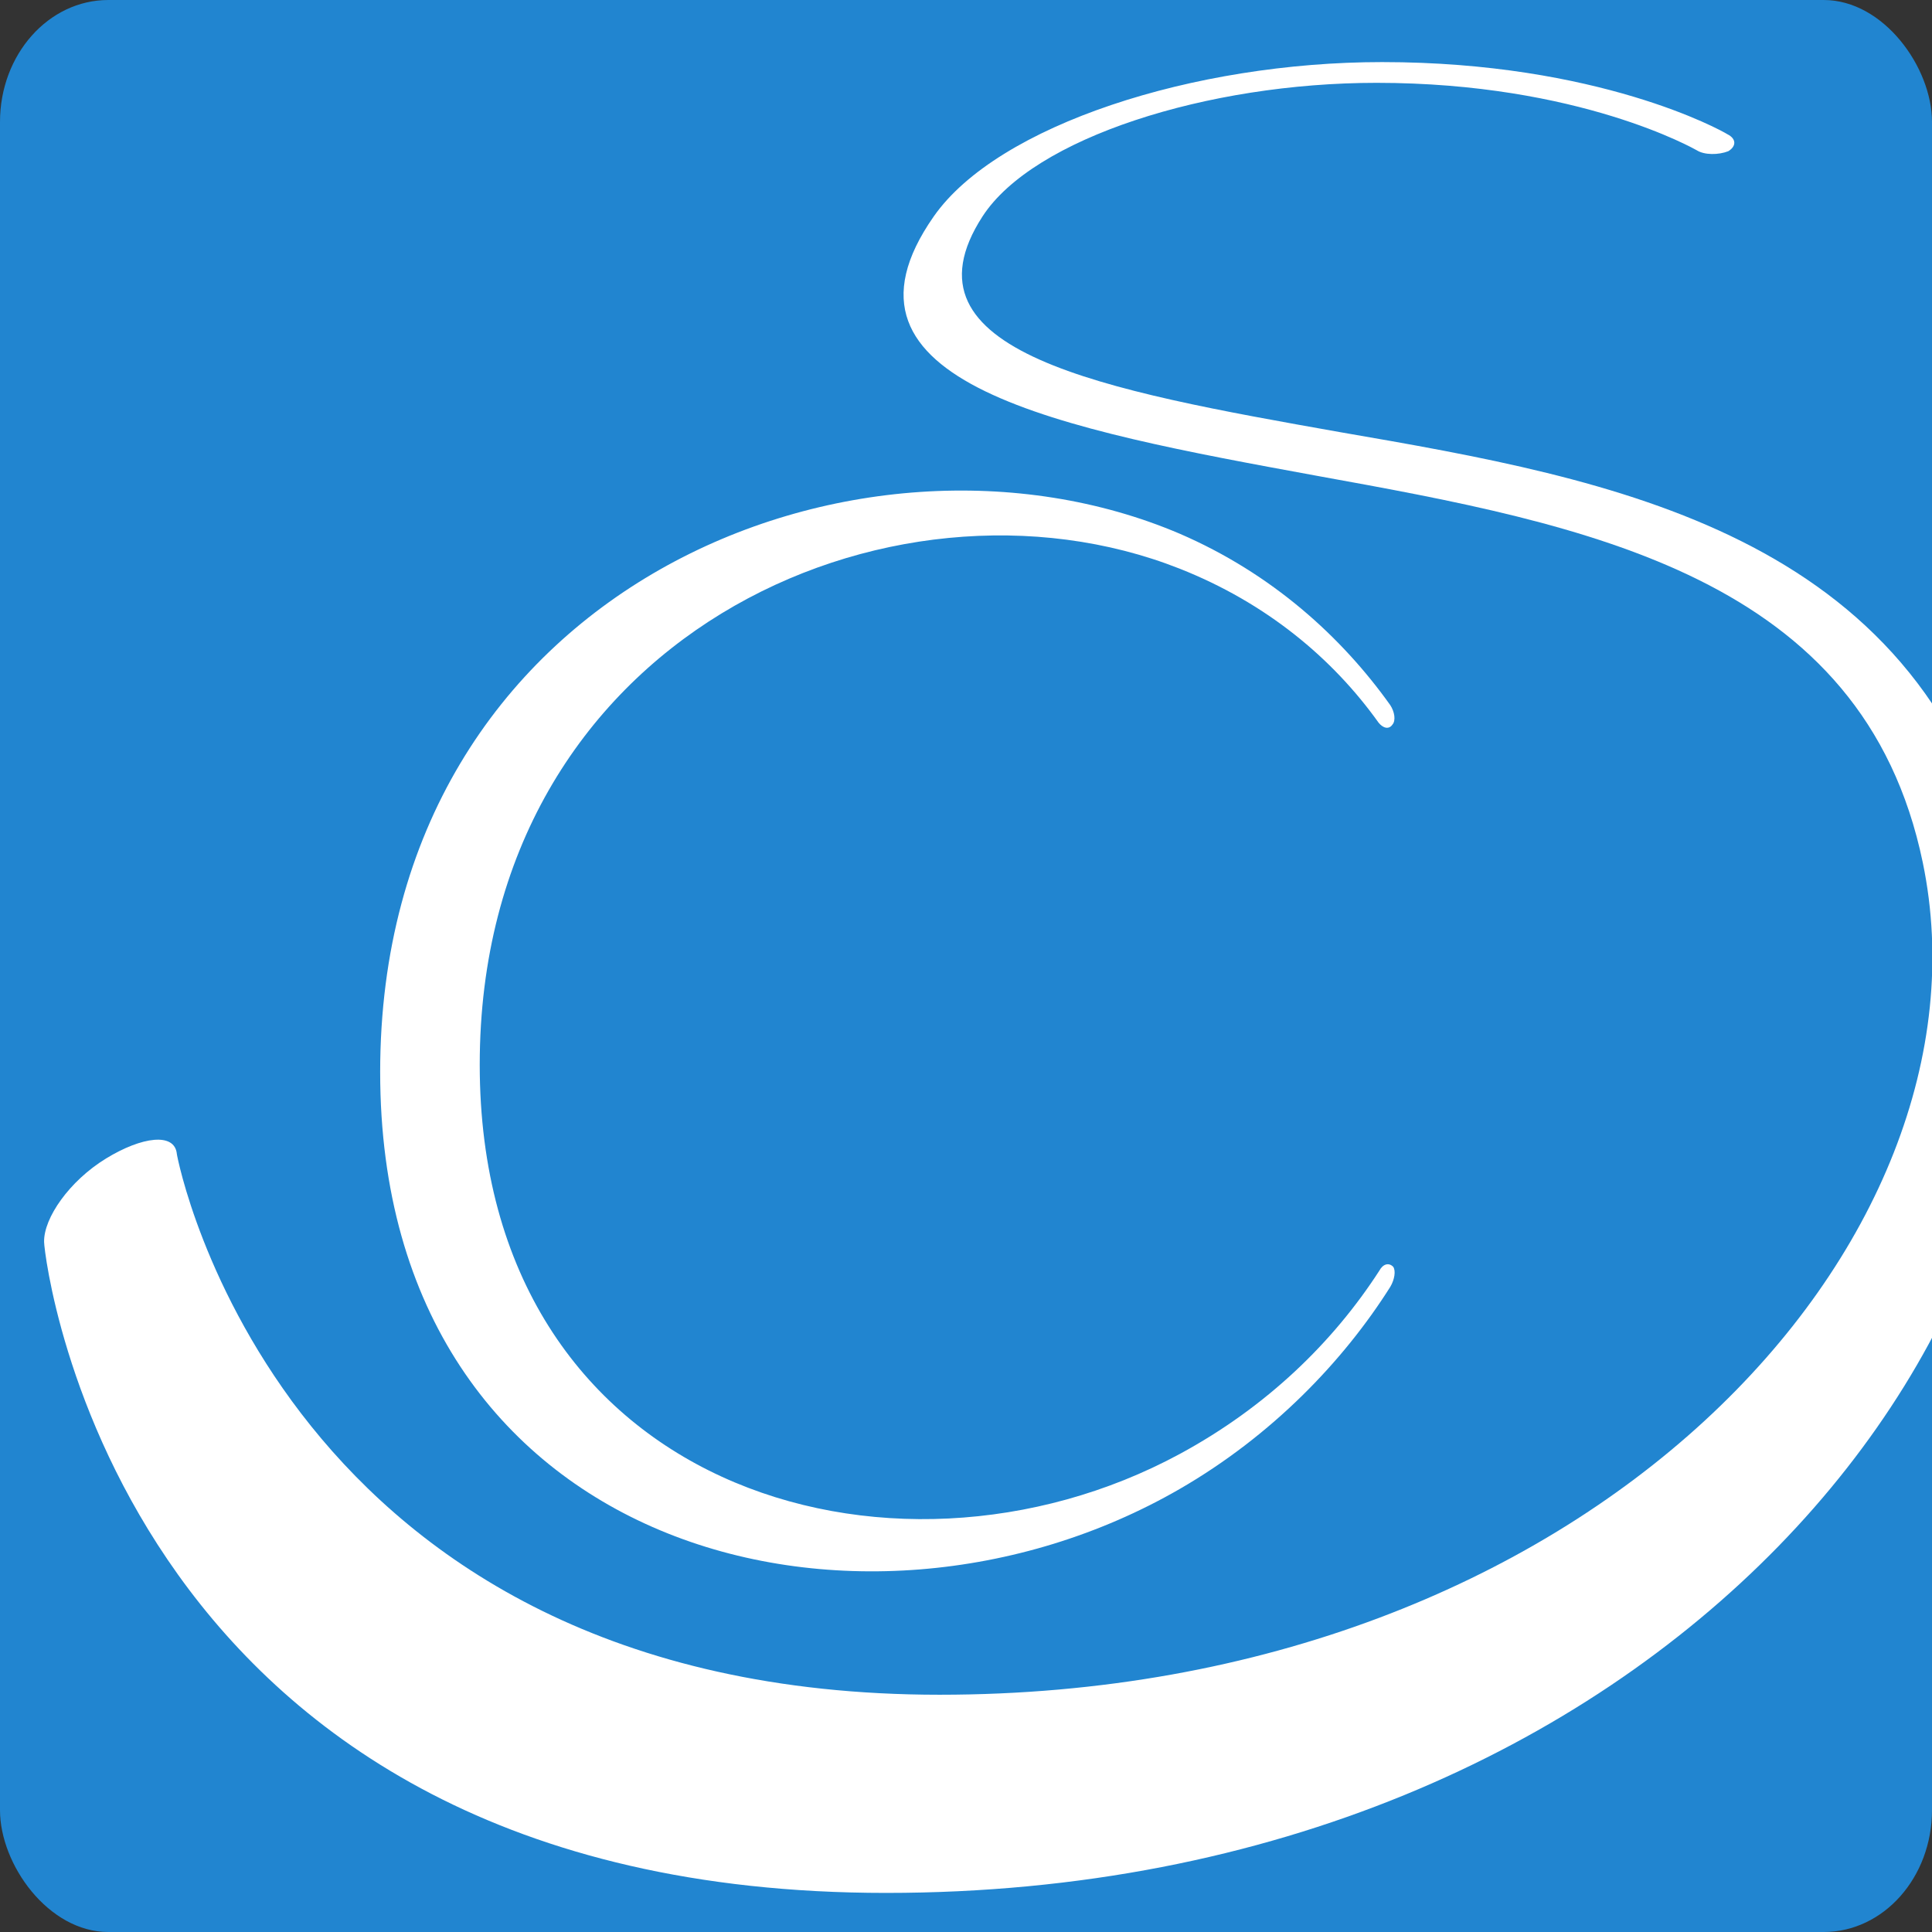 <?xml version="1.0" encoding="UTF-8" standalone="no"?>
<!-- Created with Inkscape (http://www.inkscape.org/) -->

<svg
   xmlns:dc="http://purl.org/dc/elements/1.1/"
   xmlns:cc="http://creativecommons.org/ns#"
   xmlns:rdf="http://www.w3.org/1999/02/22-rdf-syntax-ns#"
   xmlns:svg="http://www.w3.org/2000/svg"
   xmlns="http://www.w3.org/2000/svg"
   xmlns:sodipodi="http://sodipodi.sourceforge.net/DTD/sodipodi-0.dtd"
   xmlns:inkscape="http://www.inkscape.org/namespaces/inkscape"
   width="512"
   height="512"
   viewBox="0 0 512 512"
   id="svg2"
   version="1.1"
   inkscape:version="0.91 r13725"
   sodipodi:docname="SocietyCMS-sign.svg"
   inkscape:export-filename="SocietyCMS-sign.png"
   inkscape:export-xdpi="90"
   inkscape:export-ydpi="90">
  <rect x="0" y="0" width="512" height="512" fill="#333333" stroke="none"/>
  <sodipodi:namedview
     id="base"
     pagecolor="#ffffff"
     bordercolor="#666666"
     borderopacity="1.0"
     inkscape:pageopacity="0.0"
     inkscape:pageshadow="2"
     inkscape:zoom="1.4142136"
     inkscape:cx="159.18124"
     inkscape:cy="316.79436"
     inkscape:document-units="px"
     inkscape:current-layer="layer1"
     showgrid="false"
     showguides="true"
     inkscape:guide-bbox="true"
     units="px"
     inkscape:window-width="1871"
     inkscape:window-height="1176"
     inkscape:window-x="1969"
     inkscape:window-y="24"
     inkscape:window-maximized="1">
    <sodipodi:guide
       orientation="1,0"
       position="256,390.543"
       id="guide3355" />
    <sodipodi:guide
       orientation="0,1"
       position="-289.375,256"
       id="guide3357" />
  </sodipodi:namedview>
  <defs
     id="defs4" />
  <g
     inkscape:label="Ebene 1"
     inkscape:groupmode="layer"
     id="layer1"
     transform="translate(0,-540.362)">
    <rect
       style="fill:#2185d0;fill-opacity:1"
       id="rect4372"
       width="512"
       height="512"
       x="0"
       y="540.362"
       rx="28.69"
       ry="32.311" />
    <path
       style="fill:#000000"
       d="m 1127.935,333.763 c -5.393,-2.817 -7.325,-4.749 -10.143,-10.143 l -3.48,-6.662 0,-299.715 0,-299.715 3.48,-6.662 c 2.817,-5.393 4.749,-7.325 10.143,-10.143 l 6.662,-3.48 299.714,0 299.714,0 6.696,3.498 c 5.517,2.882 7.306,4.697 10.164,10.312 l 3.468,6.815 -0.333,108.535 -0.333,108.535 -5.981,-8.145 c -17.314,-23.581 -47.146,-42.938 -85.796,-55.669 -21.095,-6.949 -39.639,-11.353 -79.48,-18.874 -90.043,-16.999 -101.391,-19.805 -123.791,-30.606 -23.949,-11.548 -30.481,-26.24 -20.427,-45.947 8.676,-17.007 36.52,-33.67 70.696,-42.308 23.918,-6.046 39.776,-7.934 66.652,-7.935 41.985,-0.002 74.741,6.583 102.718,20.65 9.032,4.541 10.892,5.059 14.746,4.106 3.214,-0.795 4.411,-1.769 4.411,-3.59 0,-1.888 -2.581,-3.784 -10.541,-7.744 -43.924,-21.852 -114.839,-27.815 -173.752,-14.61 -55.49,12.437 -90.815,36.472 -98.324,66.898 -1.871,7.582 -1.873,8.796 -0.028,15.144 1.367,4.7 3.847,8.949 7.779,13.322 15.18,16.884 45.719,27.709 116.74,41.381 70.073,13.489 87.056,17.361 110.625,25.22 63.636,21.219 94.158,56.109 100.662,115.069 4.615,41.837 -11.72,90.057 -44.149,130.32 -7.247,8.998 -32.512,33.873 -42.837,42.175 -21.402,17.211 -55.189,36.936 -86.801,50.675 -7.093,3.083 -33.035,11.757 -43.75,14.628 -4.469,1.198 -9.531,2.616 -11.25,3.152 -2.822,0.88 -8.86,2.123 -30,6.176 -13.936,2.672 -43.304,5.068 -62.117,5.068 -67.304,0 -128.36,-21.176 -176.453,-61.2 -31.841,-26.499 -57.577,-62.864 -68.943,-97.421 -1.899,-5.773 -4.408,-11.031 -5.576,-11.684 -3.117,-1.744 -12.306,0.93 -19.869,5.781 -8.338,5.349 -14.9,12.729 -17.597,19.791 -2.094,5.481 -2.074,5.964 0.654,16.129 9.981,37.193 31.93,74.261 61.775,104.333 23.487,23.665 43.821,38.324 72.5,52.267 9.828,4.778 15.045,7.047 27.926,12.146 14.283,5.654 37.711,11.526 62.699,15.716 18.848,3.16 75.616,3.147 96.875,-0.023 33.086,-4.933 50.851,-9.017 80.625,-18.535 87.151,-27.862 167.776,-89.613 205.502,-157.395 l 4.469,-8.03 0.014,95.795 0.014,95.795 -3.481,6.662 c -2.817,5.393 -4.749,7.325 -10.143,10.143 l -6.662,3.48 -299.715,0 -299.714,0 -6.662,-3.481 z m 322.322,-117.124 c 36.39,-5.542 69.154,-20.233 97.179,-43.575 16.956,-14.123 40.625,-42.852 40.625,-49.312 0,-5.071 -3.567,-2.872 -10.457,6.444 -27.777,37.56 -68.097,62.032 -113.597,68.947 -51.906,7.888 -104.985,-8.765 -140.9,-44.206 -9.931,-9.8 -20.757,-22.854 -22.967,-27.693 -0.471,-1.031 -1.942,-3.562 -3.268,-5.625 -2.834,-4.407 -8.811,-16.735 -8.811,-18.175 0,-0.549 -0.781,-2.59 -1.736,-4.536 -8.676,-17.682 -12.334,-56.562 -7.65,-81.306 9.642,-50.939 42.097,-93.482 89.463,-117.271 46.774,-23.491 100.482,-24.8 148.382,-3.617 22.213,9.824 46.489,29.491 61.6,49.905 6.351,8.58 7.612,9.704 9.151,8.164 2.018,-2.018 -0.363,-7.192 -8.128,-17.664 -25.369,-34.215 -61.975,-57.553 -106.897,-68.15 -16.721,-3.945 -49.043,-5.415 -67.107,-3.054 -42.349,5.537 -83.809,25.153 -112.835,53.383 -25.583,24.882 -39.644,48.164 -49.916,82.651 -1.693,5.682 -3.077,11.425 -3.077,12.761 0,1.337 -0.65,6.802 -1.445,12.145 -1.031,6.931 -1.722,9.005 -2.412,7.239 -0.541,-1.385 -0.951,3.858 -0.93,11.899 0.02,7.906 0.426,12.978 0.901,11.27 0.653,-2.344 1.236,-0.66 2.384,6.875 0.836,5.489 1.516,11.15 1.511,12.582 -0.01,2.56 3.303,14.48 7.09,25.523 3.308,9.647 11.952,26.448 18.972,36.875 8.132,12.079 7.407,11.206 20.345,24.481 26.935,27.635 60.246,44.796 101.709,52.398 15.887,2.913 45.895,3.219 62.821,0.641 z"
       id="path3347"
       inkscape:connector-curvature="0" />
    <path
       style="fill:none;fill-rule:evenodd;stroke:#000000;stroke-width:1.03px;stroke-linecap:butt;stroke-linejoin:miter;stroke-opacity:1"
       d="m 975.834,548.372 219.988,0 124.64,493.166 -730.607,0 z"
       id="path3359"
       inkscape:connector-curvature="0" />
    <g
       transform="matrix(0,-1.043,1,0,0,-44.33)"
       style="font-style:normal;font-weight:normal;font-size:40px;line-height:125%;font-family:sans-serif;letter-spacing:0px;word-spacing:0px;fill:#ffffff;fill-opacity:1;stroke:none;stroke-width:1px;stroke-linecap:butt;stroke-linejoin:miter;stroke-opacity:1"
       id="text3478">
      <path
         inkscape:connector-curvature="0"
         d="m -1041.548,234.831 c 0,205.685 147.551,326.279 261.768,295.674 83.886,-22.477 97.389,-102.997 109.372,-175.264 10.686,-62.894 20.254,-118.226 54.835,-94.859 19.937,13.472 33.939,59.619 33.939,104.411 0,53.75 -16.888,84.37 -17.132,84.861 -1.228,2.009 -1.228,5.727 -0.244,8.357 1.217,2.106 3.137,2.235 4.32,-0.238 0.937,-1.507 18.328,-34.146 18.328,-91.507 0,-49.878 -16,-101.871 -39.211,-118.806 -42.573,-31.063 -53.984,33.684 -65.897,101.46 -12.422,71.529 -25.358,144.882 -98.31,160.646 -96.374,20.826 -211.414,-88.294 -211.414,-260.554 0,-174.812 136.252,-202.031 137.378,-202.14 5.551,-0.537 4.451,-9.267 -1.126,-18.766 -5.71,-9.725 -15.134,-16.554 -21.212,-16.419 -4.972,0.11 -165.395,20.219 -165.395,223.143 0,0 0,0 0,0"
         style="font-style:normal;font-variant:normal;font-weight:300;font-stretch:normal;font-size:180px;font-family:Quicksand;-inkscape-font-specification:'Quicksand Light';fill:#ffffff"
         id="path3483" />
    </g>
    <g
       transform="matrix(-0.887,0,0,0.887,-253.349,90.928)"
       id="text3507"
       style="font-style:normal;font-weight:normal;font-size:357.7px;line-height:125%;font-family:sans-serif;letter-spacing:0px;word-spacing:0px;fill:#ffffff;fill-opacity:1;stroke:none;stroke-width:1px;stroke-linecap:butt;stroke-linejoin:miter;stroke-opacity:1">
      <path
         inkscape:connector-curvature="0"
         id="path3514"
         style="font-style:normal;font-variant:normal;font-weight:300;font-stretch:normal;font-family:Quicksand;-inkscape-font-specification:'Quicksand Light';fill:#ffffff"
         d="m -399.206,826.998 c 0,-145.323 -143.41,-201.521 -238.828,-160.876 -27.68,11.947 -48.484,30.92 -62.964,51.244 -1.286,1.968 -1.712,4.583 -0.645,5.818 1.077,1.56 2.823,1.057 4.15,-0.596 13.701,-19.191 33.532,-35.78 59.458,-46.012 86.084,-33.973 209.081,20.265 209.081,148.213 0,126.55 -122.997,162.86 -209.081,116.34 -26.22,-14.169 -46.008,-33.616 -59.681,-54.776 -1.105,-2.064 -2.851,-2.506 -4.142,-1.198 -0.853,1.174 -0.427,3.851 0.859,6.007 13.991,22.173 35.283,44.44 62.964,60.421 95.418,55.09 238.828,19.257 238.828,-124.583 0,0 0,0 0,0" />
    </g>
    <path
       inkscape:connector-curvature="0"
       id="path3511"
       d="m 385.373,1229.846 0,220.617 -303.096,174.992 0,-526.424 z"
       style="fill:none;fill-rule:evenodd;stroke:#000000;stroke-width:1px;stroke-linecap:butt;stroke-linejoin:miter;stroke-opacity:1" />
  </g>
</svg>
